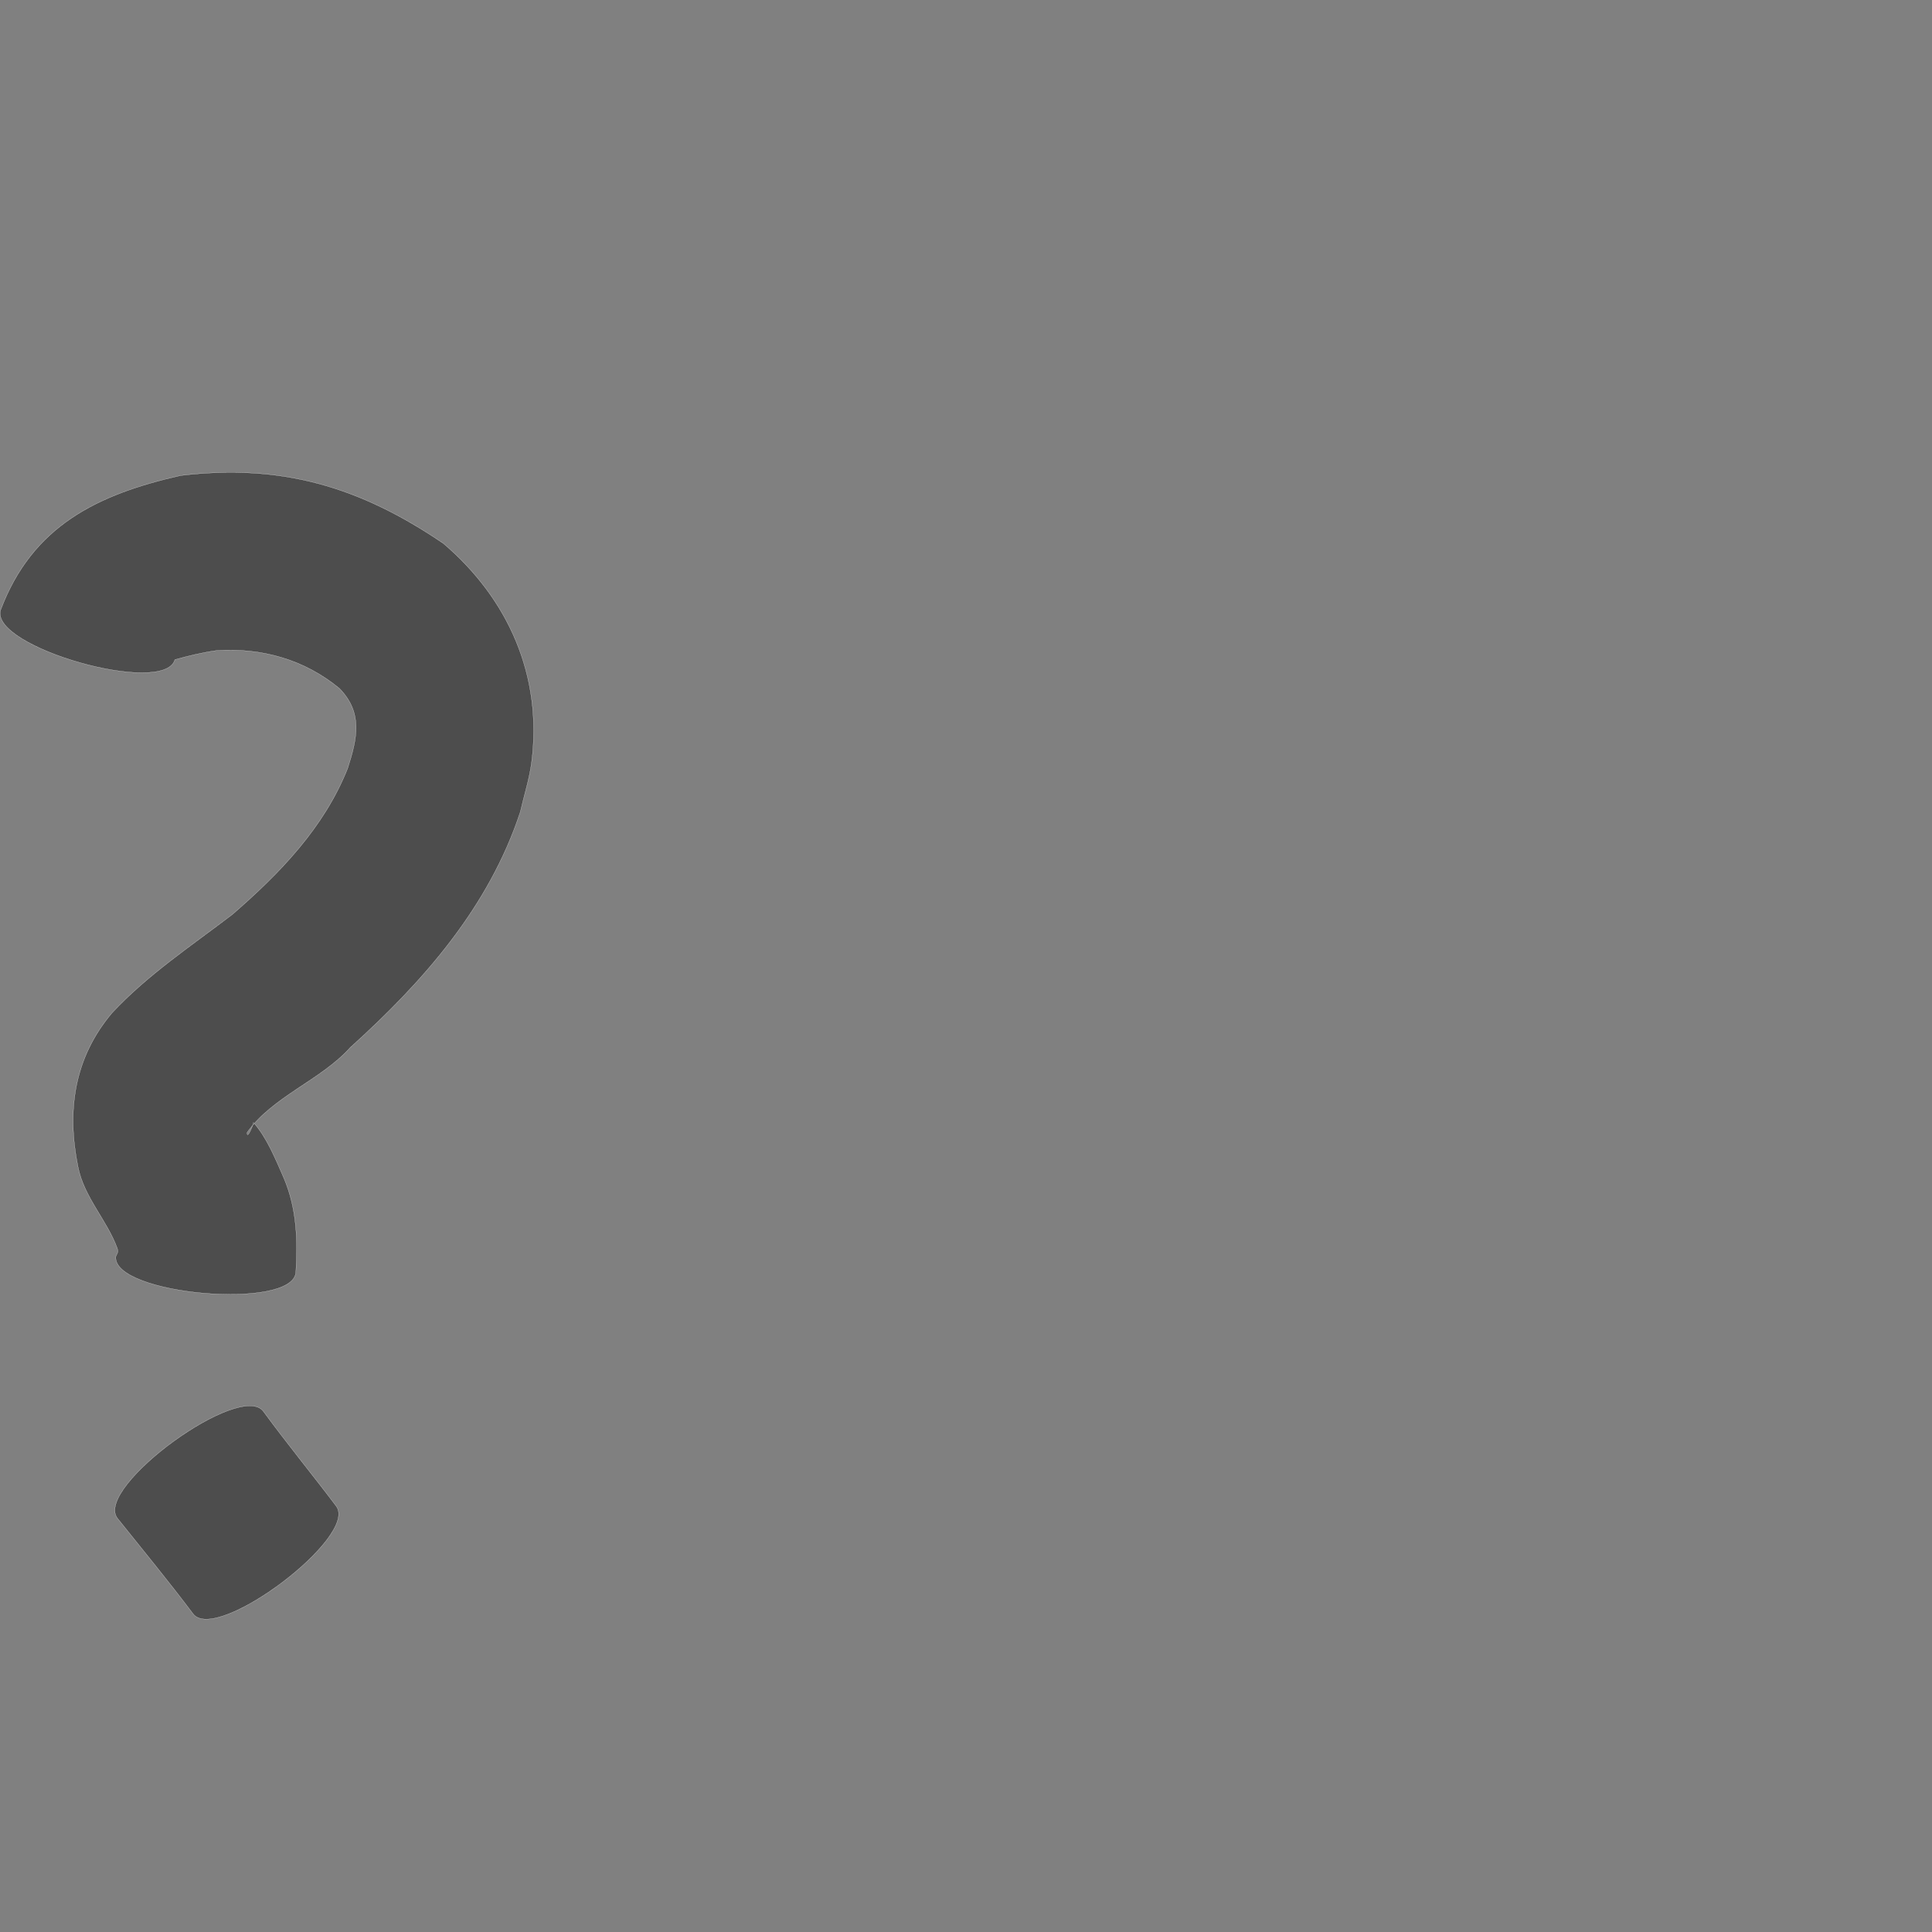 <?xml version="1.0" encoding="UTF-8" standalone="no"?>
<!-- Created with Inkscape (http://www.inkscape.org/) -->

<svg
   xmlns:dc="http://purl.org/dc/elements/1.1/"
   xmlns:cc="http://creativecommons.org/ns#"
   xmlns:rdf="http://www.w3.org/1999/02/22-rdf-syntax-ns#"
   xmlns:svg="http://www.w3.org/2000/svg"
   xmlns="http://www.w3.org/2000/svg"
   xmlns:sodipodi="http://sodipodi.sourceforge.net/DTD/sodipodi-0.dtd"
   xmlns:inkscape="http://www.inkscape.org/namespaces/inkscape"
   version="1.0"
   width="1000"
   height="1000"
   id="svg5496"
   sodipodi:version="0.32"
   inkscape:version="0.48.0 r9654"
   sodipodi:docname="exclaim.svg"
   inkscape:output_extension="org.inkscape.output.svg.inkscape">
  <rect width="100%" height="100%" fill="#808080" stroke="none"/>
  <sodipodi:namedview
     inkscape:window-height="618"
     inkscape:window-width="691"
     inkscape:pageshadow="2"
     inkscape:pageopacity="0.0"
     borderopacity="1.0"
     bordercolor="#666666"
     pagecolor="#ffffff"
     id="base"
     showgrid="false"
     showguides="true"
     inkscape:guide-bbox="true"
     inkscape:zoom="0.33224977"
     inkscape:cx="219.11433"
     inkscape:cy="429.12244"
     inkscape:window-x="6"
     inkscape:window-y="128"
     inkscape:current-layer="svg5496"
     inkscape:window-maximized="0">
    <sodipodi:guide
       orientation="horizontal"
       position="200"
       id="guide5596" />
  </sodipodi:namedview>
  <defs
     id="defs5498" />
  <path
     style="fill:#4d4d4d;fill-opacity:1;stroke:#f9f9f9;stroke-width:0.1;stroke-miterlimit:4;stroke-dasharray:none"
     id="path3776"
     d="M 0.299,315.798 C 16.712,272.144 50.514,255.854 93.51,246.134 c 52.436,-6.25 92.882,5.896 135.985,35.16 33.692,28.734 51.369,68.633 45.662,113.165 -1.121,8.75 -3.902,17.206 -5.853,25.808 -16.275,49.345 -50.15,87.761 -88.006,121.917 -15.197,16.959 -40.068,25.241 -53.397,43.988 -0.124,3.987 3.043,-3.47 3.286,-5.16 6.906,7.672 11.486,19.087 15.703,28.675 6.724,15.752 7.26,32.146 6.231,48.924 -1.743,19.766 -94.92,11.551 -93.177,-8.215 l 0,0 c 0.647,-1.729 1.525,-2.071 0.763,-4.27 -5.361,-14.676 -17.265,-26.482 -20.329,-42.237 -5.9,-29.075 -2.062,-56.351 17.694,-79.695 18.471,-19.746 40.762,-34.49 62.163,-50.842 24.549,-21.281 47.494,-44.923 59.721,-75.647 4.918,-15.316 8.097,-28.734 -4.31,-41.422 -18.065,-14.896 -40.337,-21.174 -63.715,-19.556 -7.333,1.039 -14.314,2.731 -21.406,4.703 -5.437,19.14 -95.663,-6.493 -90.226,-25.632 z"
     inkscape:connector-curvature="0" />
  <path
     style="fill:#4d4d4d;fill-opacity:1;stroke:#f9f9f9;stroke-width:0.1;stroke-miterlimit:4;stroke-dasharray:none"
     id="path3778"
     d="m 136.375,730.586 c 12.158,16.626 25.249,32.533 37.645,48.98 11.826,15.716 -62.259,71.459 -74.084,55.744 l 0,0 c -12.665,-16.866 -26.1,-33.116 -39.262,-49.594 -11.695,-16.059 64.006,-71.189 75.701,-55.13 z"
     inkscape:connector-curvature="0" />
</svg>

